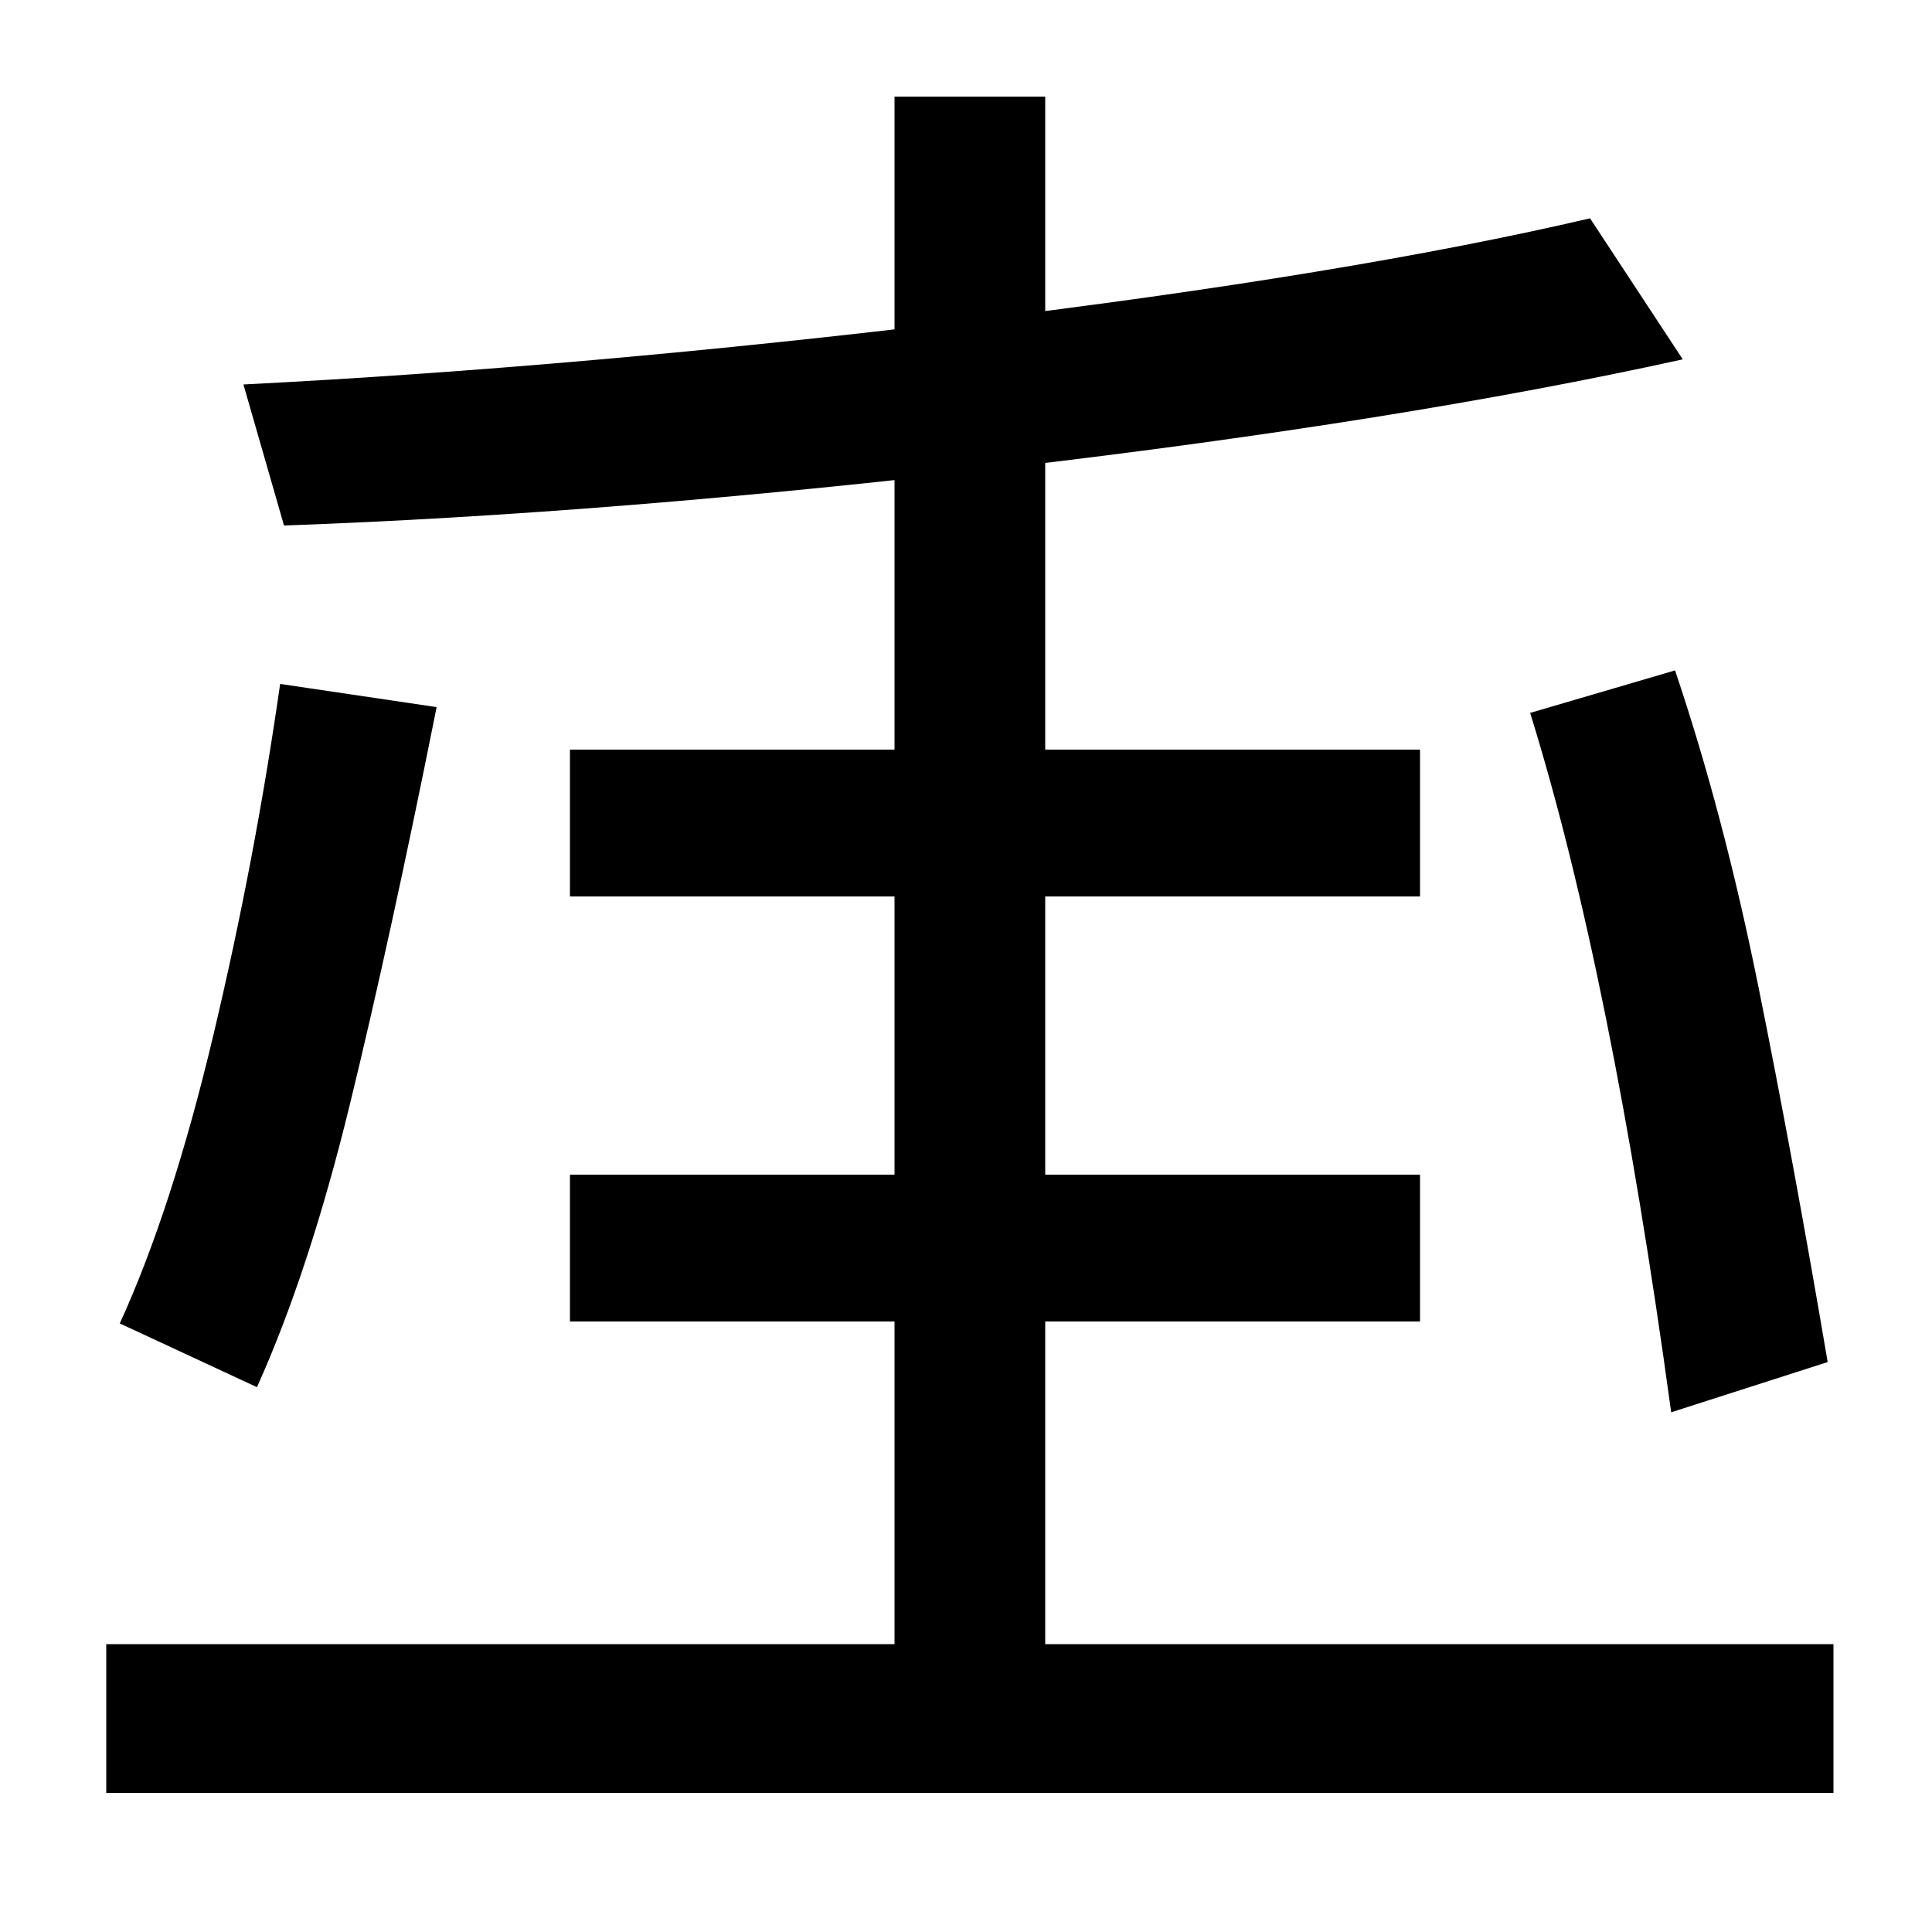 <svg xmlns="http://www.w3.org/2000/svg" width="1000" height="1000"><path d="M55 -48H949V29H541V830H463V29H55ZM133 162Q160 222 181.0 308.0Q202 394 226 514L145 526Q132 435 110.5 344.5Q89 254 62 195ZM295 196H735V272H295ZM295 416H735V492H295ZM946 175Q928 281 910.0 370.0Q892 459 867 533L792 511Q834 376 865 149ZM147 608Q316 614 521.0 638.0Q726 662 871 694L823 767Q699 738 501.0 714.0Q303 690 126 681Z" transform="translate(0, 880) scale(1,-1)" /></svg>